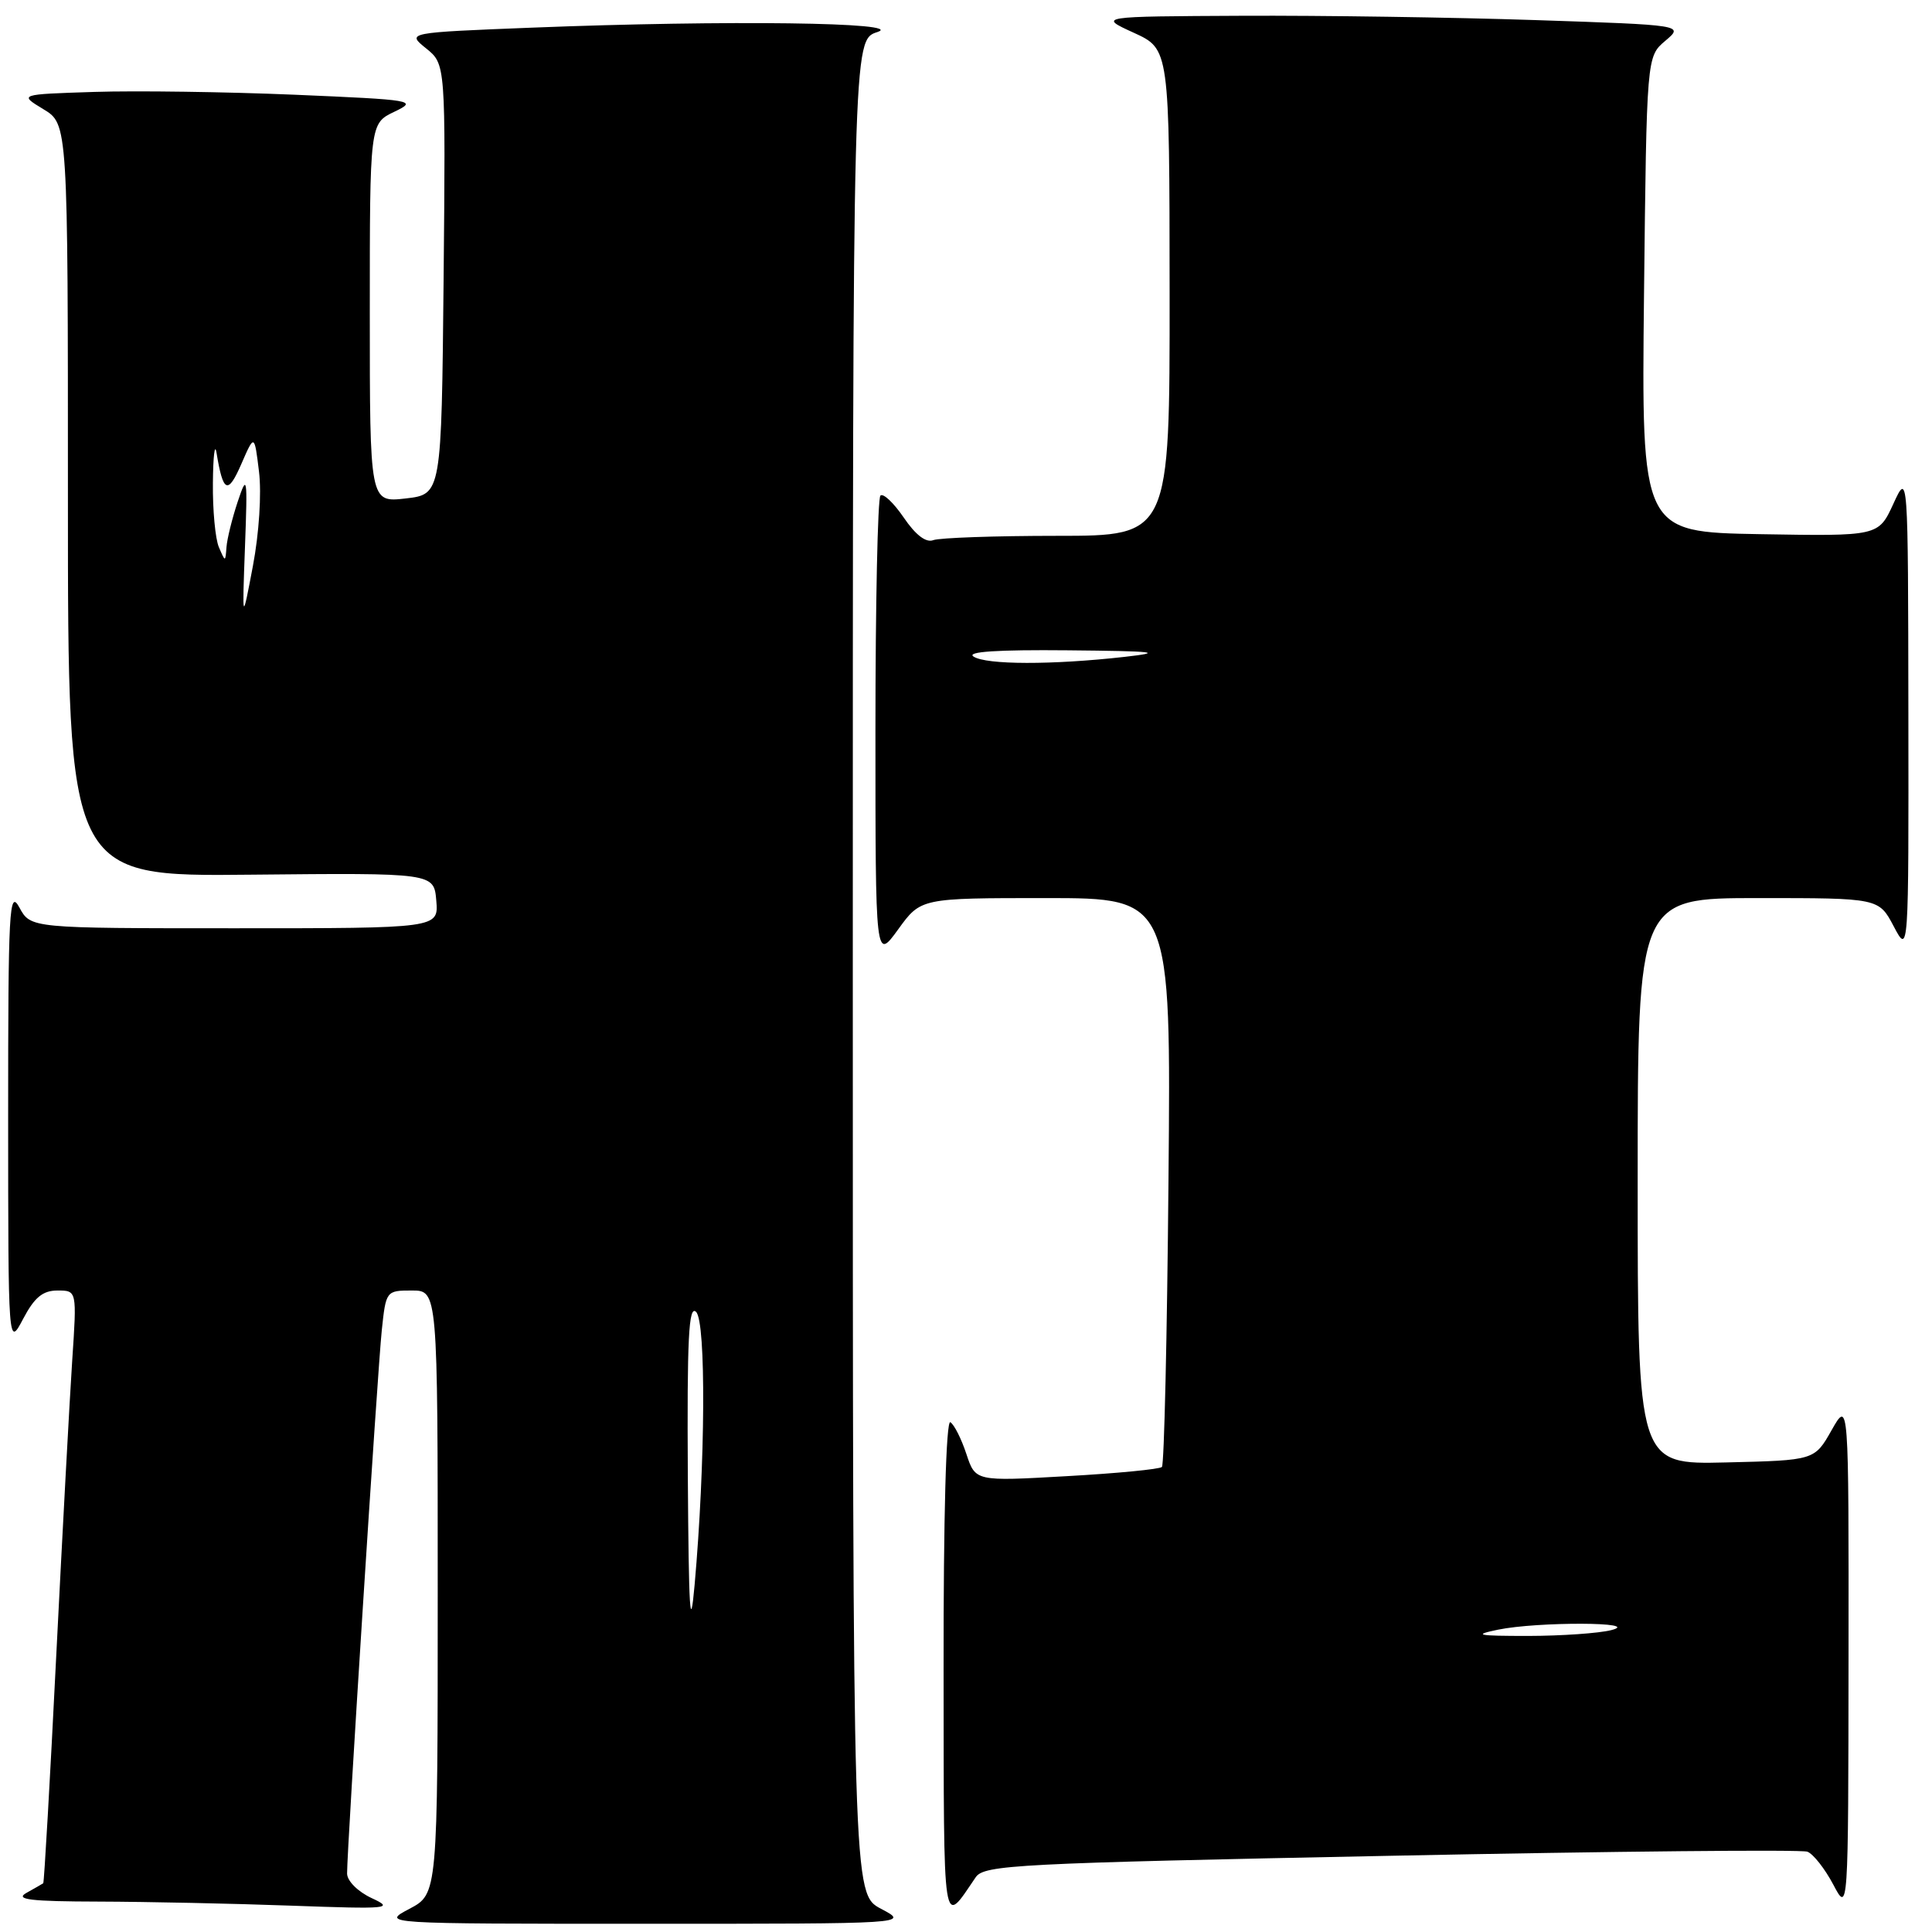 <?xml version="1.0" encoding="UTF-8" standalone="no"?>
<!DOCTYPE svg PUBLIC "-//W3C//DTD SVG 1.1//EN" "http://www.w3.org/Graphics/SVG/1.1/DTD/svg11.dtd" >
<svg xmlns="http://www.w3.org/2000/svg" xmlns:xlink="http://www.w3.org/1999/xlink" version="1.1" viewBox="0 0 256 256">
 <g >
 <path fill="currentColor"
d=" M 116.75 252.93 C 113.00 250.95 113.00 250.95 113.00 128.12 C 113.00 5.29 113.00 5.29 116.25 4.25 C 120.27 2.96 96.22 2.65 70.59 3.66 C 53.87 4.32 53.87 4.32 56.46 6.41 C 59.05 8.50 59.05 8.50 58.78 37.00 C 58.50 65.50 58.50 65.50 53.75 66.05 C 49.00 66.59 49.00 66.59 49.00 41.48 C 49.00 16.36 49.00 16.36 52.25 14.81 C 55.38 13.31 54.89 13.23 39.00 12.55 C 29.93 12.17 18.00 12.00 12.50 12.18 C 2.50 12.50 2.50 12.50 5.75 14.47 C 9.00 16.43 9.00 16.43 9.00 66.29 C 9.00 116.15 9.00 116.15 33.25 115.90 C 57.50 115.66 57.50 115.66 57.81 119.33 C 58.12 123.00 58.12 123.00 31.09 123.00 C 4.06 123.00 4.06 123.00 2.57 120.25 C 1.22 117.76 1.08 120.40 1.08 148.00 C 1.09 178.50 1.09 178.50 3.07 174.75 C 4.57 171.90 5.67 171.00 7.62 171.00 C 10.19 171.00 10.19 171.00 9.57 180.25 C 9.23 185.34 8.28 202.97 7.45 219.44 C 6.63 235.91 5.85 249.45 5.73 249.54 C 5.60 249.63 4.60 250.21 3.50 250.82 C 1.93 251.70 4.02 251.95 13.09 251.97 C 19.47 251.99 30.94 252.23 38.59 252.51 C 51.55 252.98 52.28 252.91 49.25 251.51 C 47.41 250.65 46.00 249.24 45.99 248.25 C 45.98 244.96 50.03 181.51 50.59 176.25 C 51.14 171.05 51.17 171.00 54.57 171.00 C 58.00 171.00 58.00 171.00 58.00 210.98 C 58.00 250.95 58.00 250.95 54.25 252.93 C 50.50 254.91 50.50 254.91 85.50 254.91 C 120.50 254.91 120.50 254.91 116.75 252.93 Z  M 129.29 248.74 C 130.41 247.11 134.73 246.89 184.29 245.90 C 213.88 245.30 238.72 245.06 239.49 245.36 C 240.27 245.66 241.80 247.61 242.91 249.70 C 244.91 253.50 244.91 253.50 244.94 219.50 C 244.97 185.50 244.97 185.50 242.70 189.50 C 240.44 193.50 240.44 193.50 228.72 193.78 C 217.00 194.06 217.00 194.06 217.00 156.53 C 217.00 119.00 217.00 119.00 232.98 119.00 C 248.95 119.00 248.95 119.00 250.93 122.75 C 252.91 126.50 252.91 126.50 252.87 94.50 C 252.83 62.50 252.83 62.50 250.87 66.78 C 248.90 71.05 248.90 71.05 233.20 70.78 C 217.50 70.50 217.50 70.50 217.84 39.00 C 218.19 7.50 218.19 7.50 220.66 5.41 C 223.13 3.32 223.13 3.32 203.40 2.66 C 192.55 2.30 175.09 2.04 164.59 2.09 C 145.50 2.18 145.50 2.18 150.23 4.34 C 154.96 6.50 154.96 6.50 154.98 38.75 C 155.00 71.00 155.00 71.00 140.08 71.00 C 131.88 71.00 124.49 71.26 123.67 71.57 C 122.70 71.95 121.32 70.89 119.75 68.58 C 118.41 66.62 117.03 65.31 116.66 65.67 C 116.30 66.04 116.00 80.05 116.00 96.82 C 116.00 127.30 116.00 127.30 119.01 123.15 C 122.01 119.00 122.01 119.00 138.59 119.00 C 155.17 119.00 155.17 119.00 154.83 156.42 C 154.65 177.00 154.26 194.08 153.96 194.38 C 153.66 194.68 147.98 195.23 141.33 195.60 C 129.25 196.29 129.25 196.29 128.05 192.66 C 127.39 190.66 126.44 188.77 125.93 188.45 C 125.36 188.11 125.01 200.98 125.03 221.19 C 125.07 256.80 124.83 255.27 129.29 248.74 Z  M 91.14 195.55 C 91.03 177.33 91.25 172.85 92.24 173.84 C 93.57 175.17 93.47 193.93 92.04 210.00 C 91.45 216.65 91.26 213.51 91.14 195.55 Z  M 32.46 72.50 C 32.81 63.07 32.75 62.73 31.49 66.50 C 30.76 68.70 30.09 71.40 30.01 72.50 C 29.86 74.50 29.86 74.50 29.00 72.50 C 28.53 71.40 28.17 67.58 28.21 64.00 C 28.24 60.42 28.46 58.62 28.69 60.00 C 29.56 65.30 30.19 65.58 31.97 61.50 C 33.71 57.50 33.71 57.50 34.32 62.50 C 34.67 65.37 34.33 70.69 33.51 75.00 C 32.09 82.50 32.09 82.50 32.46 72.50 Z  M 198.50 215.94 C 203.76 214.86 217.79 214.91 213.50 216.00 C 211.85 216.42 206.90 216.76 202.50 216.77 C 195.73 216.77 195.11 216.64 198.50 215.94 Z  M 129.00 87.00 C 128.00 86.35 132.14 86.08 141.50 86.17 C 153.14 86.28 154.41 86.43 149.00 87.04 C 139.39 88.12 130.70 88.10 129.00 87.00 Z "/>
</g>
</svg>